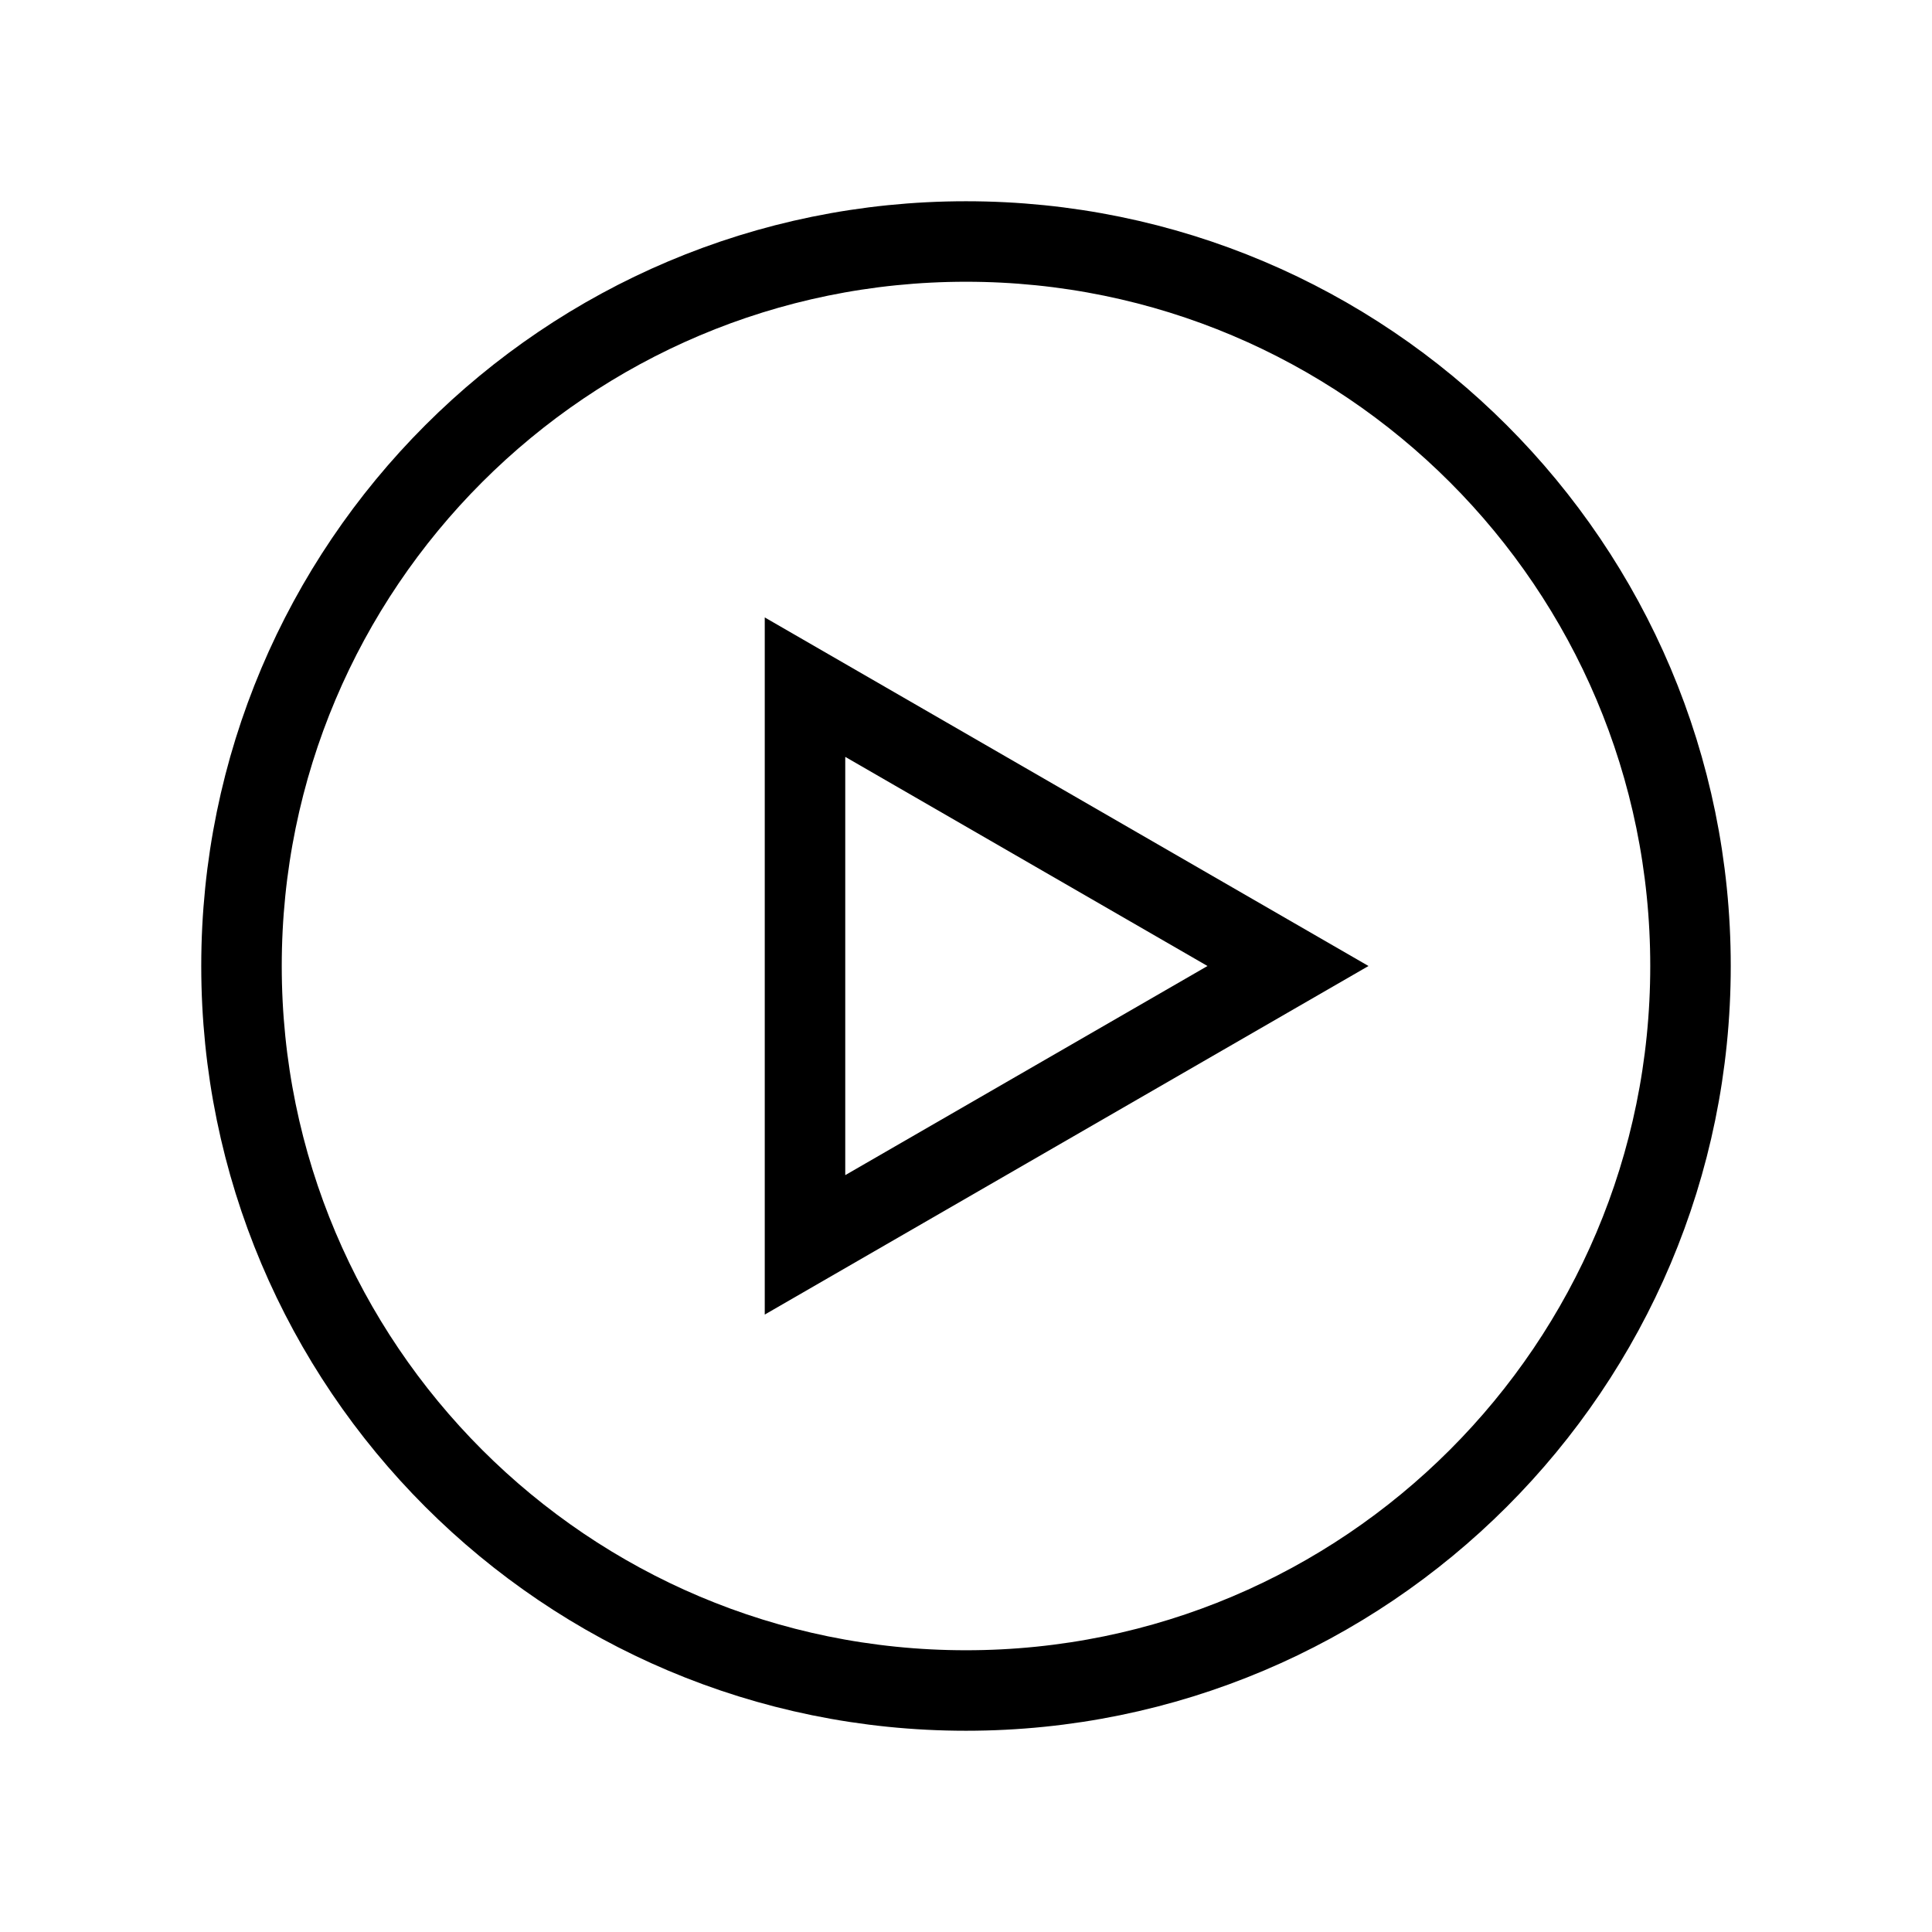 <svg width="24" height="24" viewBox="0 0 24 24" fill="none" xmlns="http://www.w3.org/2000/svg">
<path d="M3 12C3 16.971 7.029 21 12 21C16.971 21 21 16.971 21 12C21 7.029 16.971 3 12 3C7.029 3 3 7.029 3 12Z" stroke="black" stroke-linecap="square"/>
<path d="M10 15.464L16 12L10 8.536V15.464Z" stroke="black"/>
</svg>
